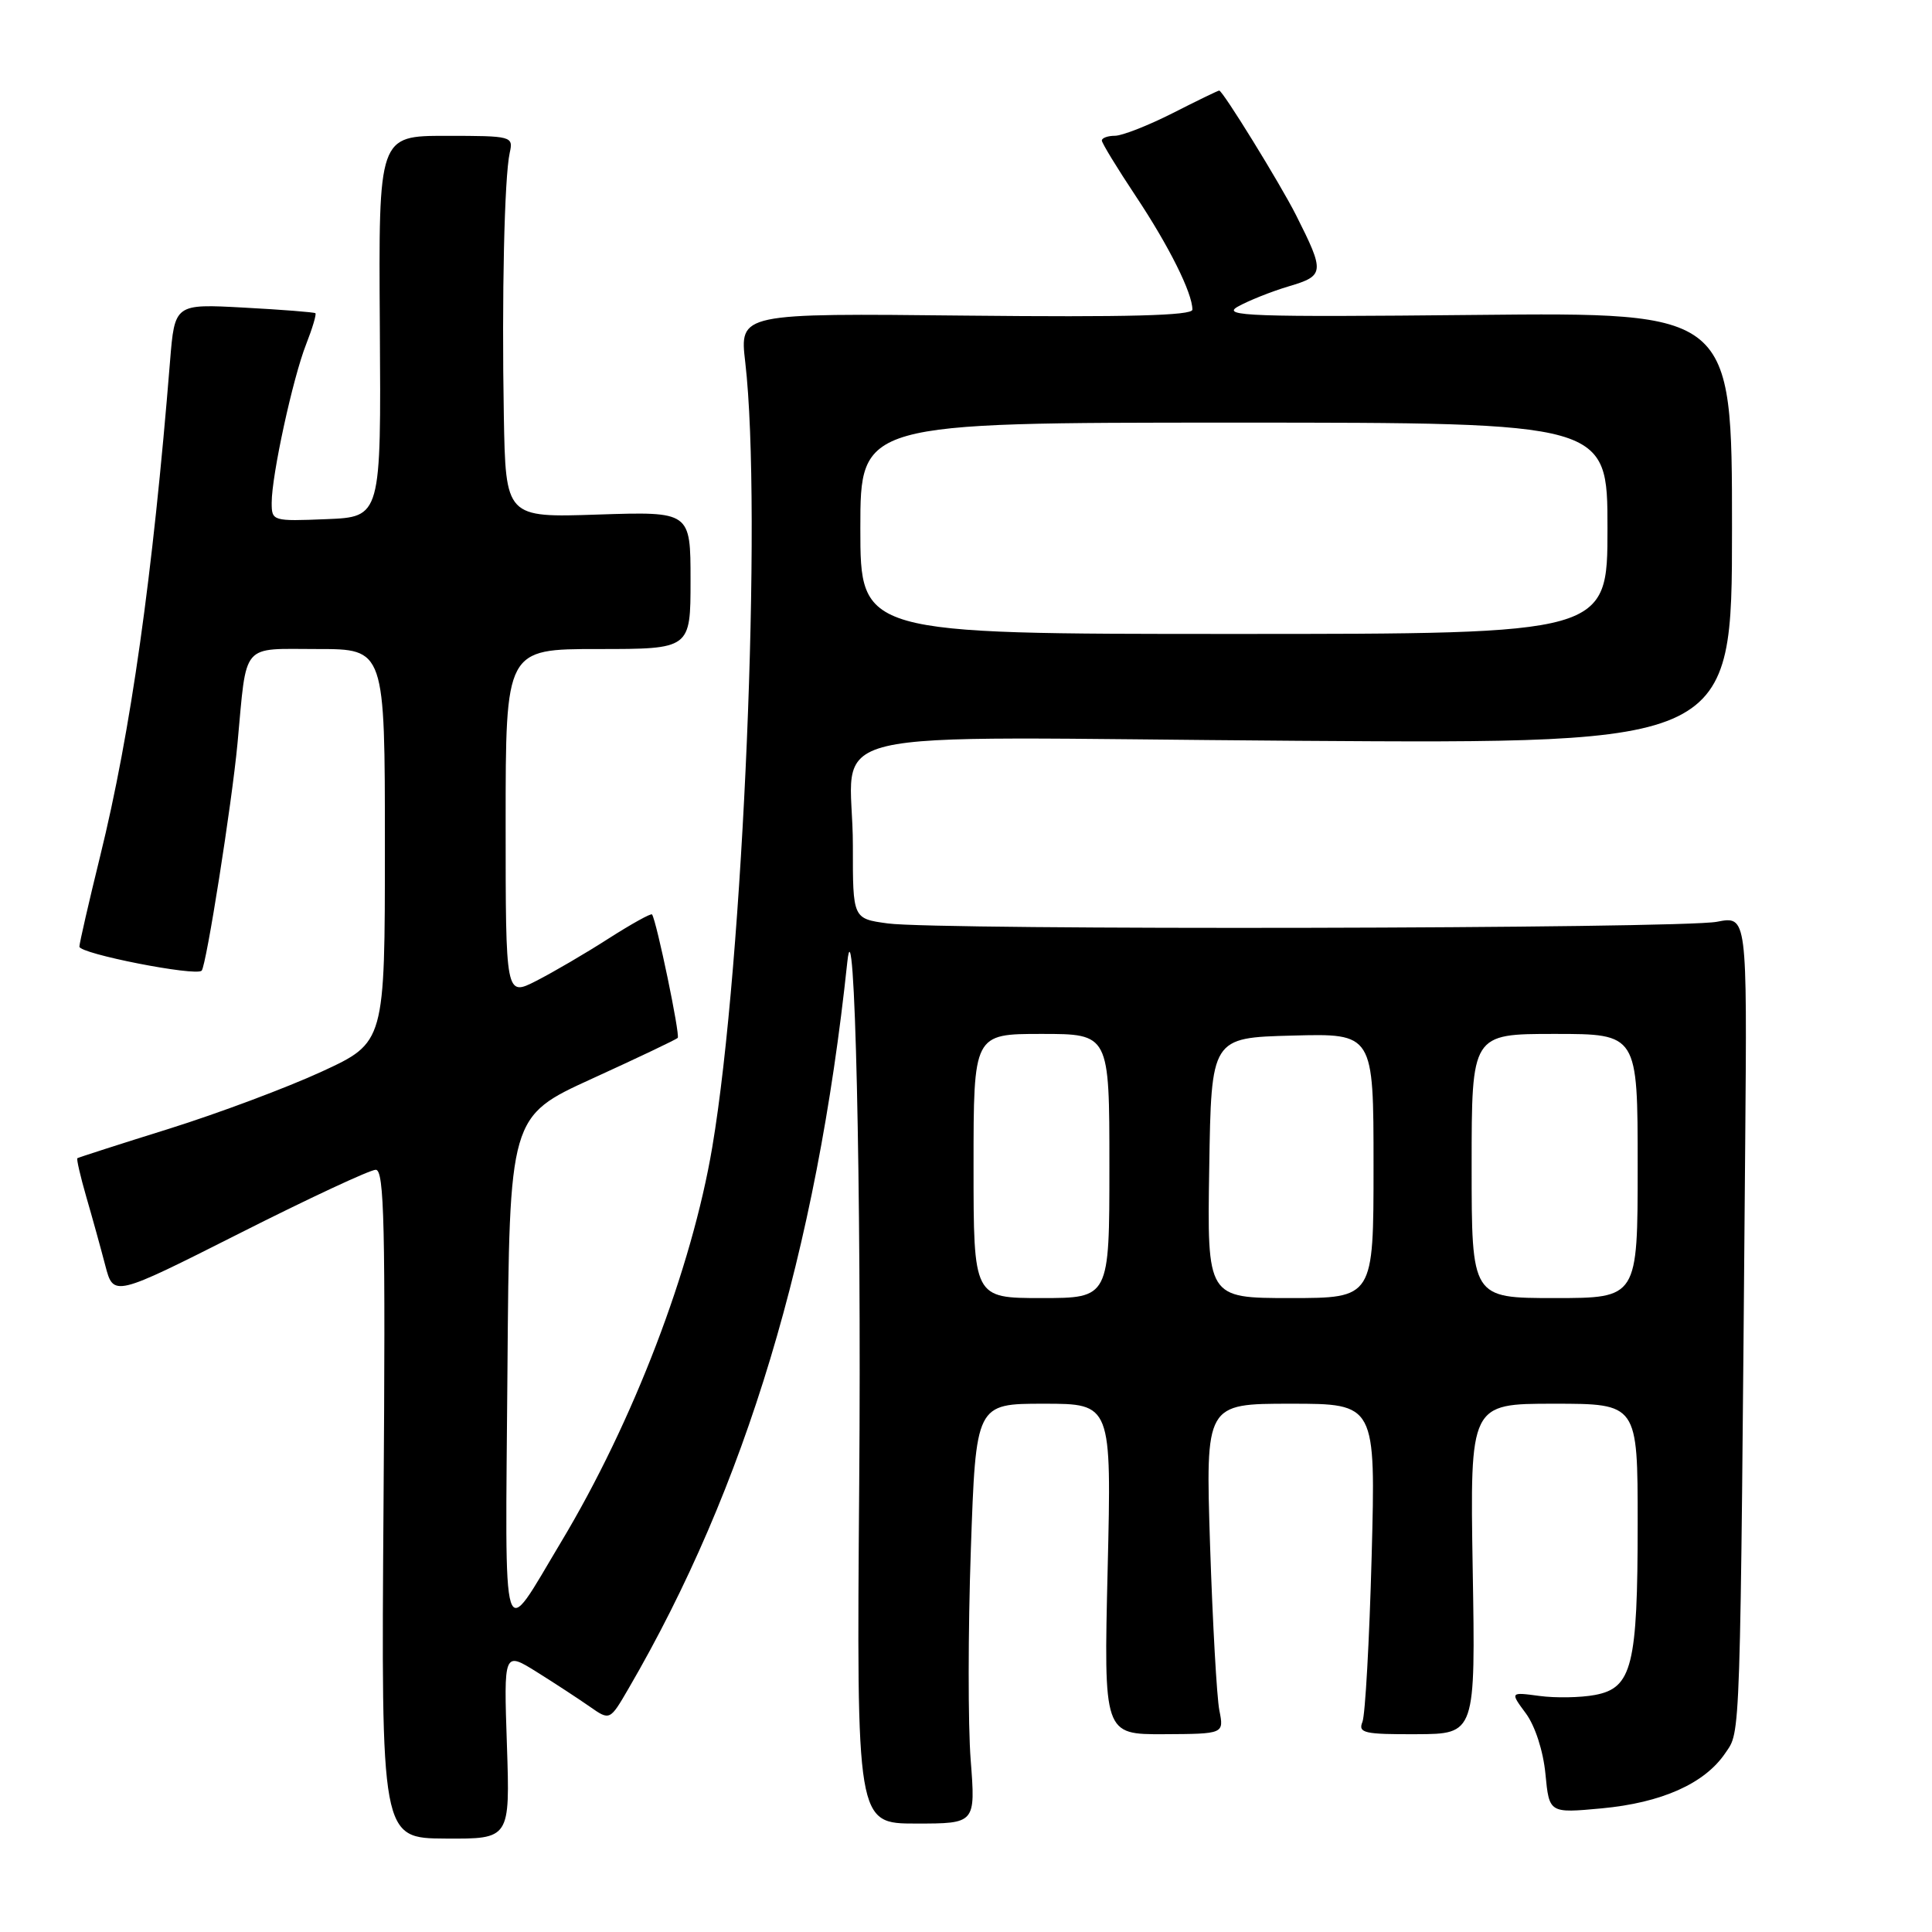 <?xml version="1.0" encoding="UTF-8" standalone="no"?>
<!DOCTYPE svg PUBLIC "-//W3C//DTD SVG 1.1//EN" "http://www.w3.org/Graphics/SVG/1.1/DTD/svg11.dtd" >
<svg xmlns="http://www.w3.org/2000/svg" xmlns:xlink="http://www.w3.org/1999/xlink" version="1.1" viewBox="0 0 256 256">
 <g >
 <path fill="currentColor"
d=" M 67.17 231.25 C 66.75 218.82 66.75 218.82 71.13 221.55 C 73.53 223.05 76.69 225.12 78.15 226.14 C 80.81 228.00 80.81 228.00 83.28 223.75 C 98.81 197.08 108.20 165.91 112.27 127.50 C 113.25 118.21 114.16 157.68 113.85 196.57 C 113.50 241.63 113.50 241.63 121.38 241.63 C 129.27 241.63 129.27 241.63 128.62 233.20 C 128.26 228.57 128.27 216.05 128.64 205.39 C 129.31 186.00 129.31 186.00 138.30 186.00 C 147.29 186.00 147.29 186.00 146.77 207.91 C 146.25 229.82 146.25 229.82 154.22 229.79 C 162.19 229.75 162.19 229.75 161.57 226.63 C 161.23 224.91 160.68 215.06 160.34 204.75 C 159.74 186.00 159.74 186.00 171.01 186.00 C 182.29 186.00 182.29 186.00 181.75 206.25 C 181.45 217.39 180.90 227.25 180.53 228.16 C 179.93 229.63 180.77 229.82 187.68 229.79 C 195.51 229.76 195.51 229.76 195.14 207.88 C 194.78 186.00 194.78 186.00 205.89 186.00 C 217.00 186.00 217.00 186.00 217.00 201.85 C 217.00 220.71 216.26 223.67 211.35 224.59 C 209.44 224.95 206.12 225.01 203.98 224.72 C 200.09 224.20 200.09 224.20 202.19 227.04 C 203.41 228.70 204.49 232.02 204.78 235.07 C 205.28 240.26 205.28 240.26 212.21 239.62 C 220.17 238.88 225.87 236.34 228.60 232.31 C 230.66 229.26 230.57 232.18 231.25 151.43 C 231.50 121.36 231.50 121.36 227.50 122.14 C 222.70 123.07 124.27 123.27 117.64 122.36 C 113.00 121.73 113.00 121.73 113.01 112.11 C 113.04 95.87 105.30 97.70 171.90 98.16 C 229.50 98.55 229.50 98.55 229.50 69.97 C 229.50 41.39 229.50 41.39 195.50 41.73 C 165.67 42.03 161.81 41.89 164.00 40.64 C 165.38 39.86 168.42 38.64 170.77 37.94 C 175.52 36.53 175.56 36.10 171.73 28.50 C 169.62 24.33 162.02 12.00 161.55 12.00 C 161.40 12.00 158.63 13.34 155.39 14.99 C 152.15 16.63 148.71 17.98 147.75 17.99 C 146.79 17.99 146.00 18.28 146.00 18.62 C 146.00 18.95 148.03 22.28 150.51 26.01 C 154.91 32.63 158.00 38.83 158.00 41.03 C 158.00 41.82 149.33 42.04 128.00 41.82 C 97.99 41.50 97.99 41.50 98.75 48.00 C 101.02 67.58 98.50 127.61 94.38 152.00 C 91.66 168.14 83.91 188.39 74.35 204.32 C 66.33 217.69 66.94 219.65 67.24 181.62 C 67.50 147.93 67.50 147.93 78.45 142.93 C 84.48 140.18 89.58 137.75 89.80 137.53 C 90.15 137.18 87.00 122.04 86.40 121.17 C 86.27 120.98 83.68 122.42 80.64 124.36 C 77.61 126.31 73.29 128.83 71.06 129.97 C 67.00 132.04 67.00 132.04 67.00 109.02 C 67.00 86.00 67.00 86.00 79.25 86.00 C 91.50 86.00 91.50 86.00 91.50 76.89 C 91.50 67.78 91.50 67.78 79.25 68.18 C 67.00 68.59 67.00 68.59 66.76 55.05 C 66.48 39.32 66.83 23.48 67.54 20.25 C 68.03 18.05 67.85 18.00 59.10 18.00 C 50.16 18.00 50.16 18.00 50.33 43.25 C 50.50 68.50 50.50 68.50 43.25 68.79 C 36.12 69.08 36.00 69.05 36.00 66.61 C 36.00 62.97 38.80 50.10 40.56 45.63 C 41.40 43.49 41.95 41.64 41.79 41.50 C 41.63 41.37 37.37 41.03 32.32 40.76 C 23.15 40.26 23.15 40.26 22.53 47.88 C 20.24 76.33 17.33 96.98 13.26 113.49 C 11.77 119.55 10.54 124.92 10.52 125.43 C 10.50 126.37 25.93 129.40 26.72 128.62 C 27.33 128.00 30.71 106.59 31.47 98.50 C 32.73 84.95 31.84 86.00 42.08 86.00 C 51.00 86.00 51.00 86.00 51.00 112.06 C 51.00 138.13 51.00 138.13 42.64 141.99 C 38.04 144.11 28.93 147.52 22.39 149.57 C 15.85 151.61 10.39 153.37 10.25 153.47 C 10.12 153.57 10.65 155.87 11.43 158.58 C 12.22 161.29 13.35 165.38 13.95 167.68 C 15.04 171.85 15.04 171.85 31.73 163.43 C 40.91 158.79 49.04 155.00 49.79 155.00 C 50.92 155.00 51.09 162.44 50.82 199.28 C 50.50 243.57 50.50 243.57 59.04 243.62 C 67.58 243.67 67.58 243.67 67.17 231.25 Z  M 129.00 154.50 C 129.00 137.00 129.00 137.00 138.00 137.00 C 147.00 137.00 147.00 137.00 147.00 154.50 C 147.00 172.00 147.00 172.00 138.00 172.00 C 129.00 172.00 129.00 172.00 129.00 154.50 Z  M 160.23 154.75 C 160.50 137.50 160.50 137.50 171.25 137.22 C 182.00 136.93 182.00 136.93 182.00 154.47 C 182.00 172.00 182.00 172.00 170.98 172.00 C 159.95 172.00 159.95 172.00 160.23 154.75 Z  M 195.00 154.50 C 195.00 137.00 195.00 137.00 206.00 137.00 C 217.00 137.00 217.00 137.00 217.00 154.50 C 217.00 172.00 217.00 172.00 206.00 172.00 C 195.00 172.00 195.00 172.00 195.00 154.50 Z  M 114.00 70.00 C 114.00 56.00 114.00 56.00 163.50 56.00 C 213.00 56.00 213.00 56.00 213.00 70.00 C 213.00 84.00 213.00 84.00 163.50 84.00 C 114.00 84.00 114.00 84.00 114.00 70.00 Z "/>
</g>
</svg>